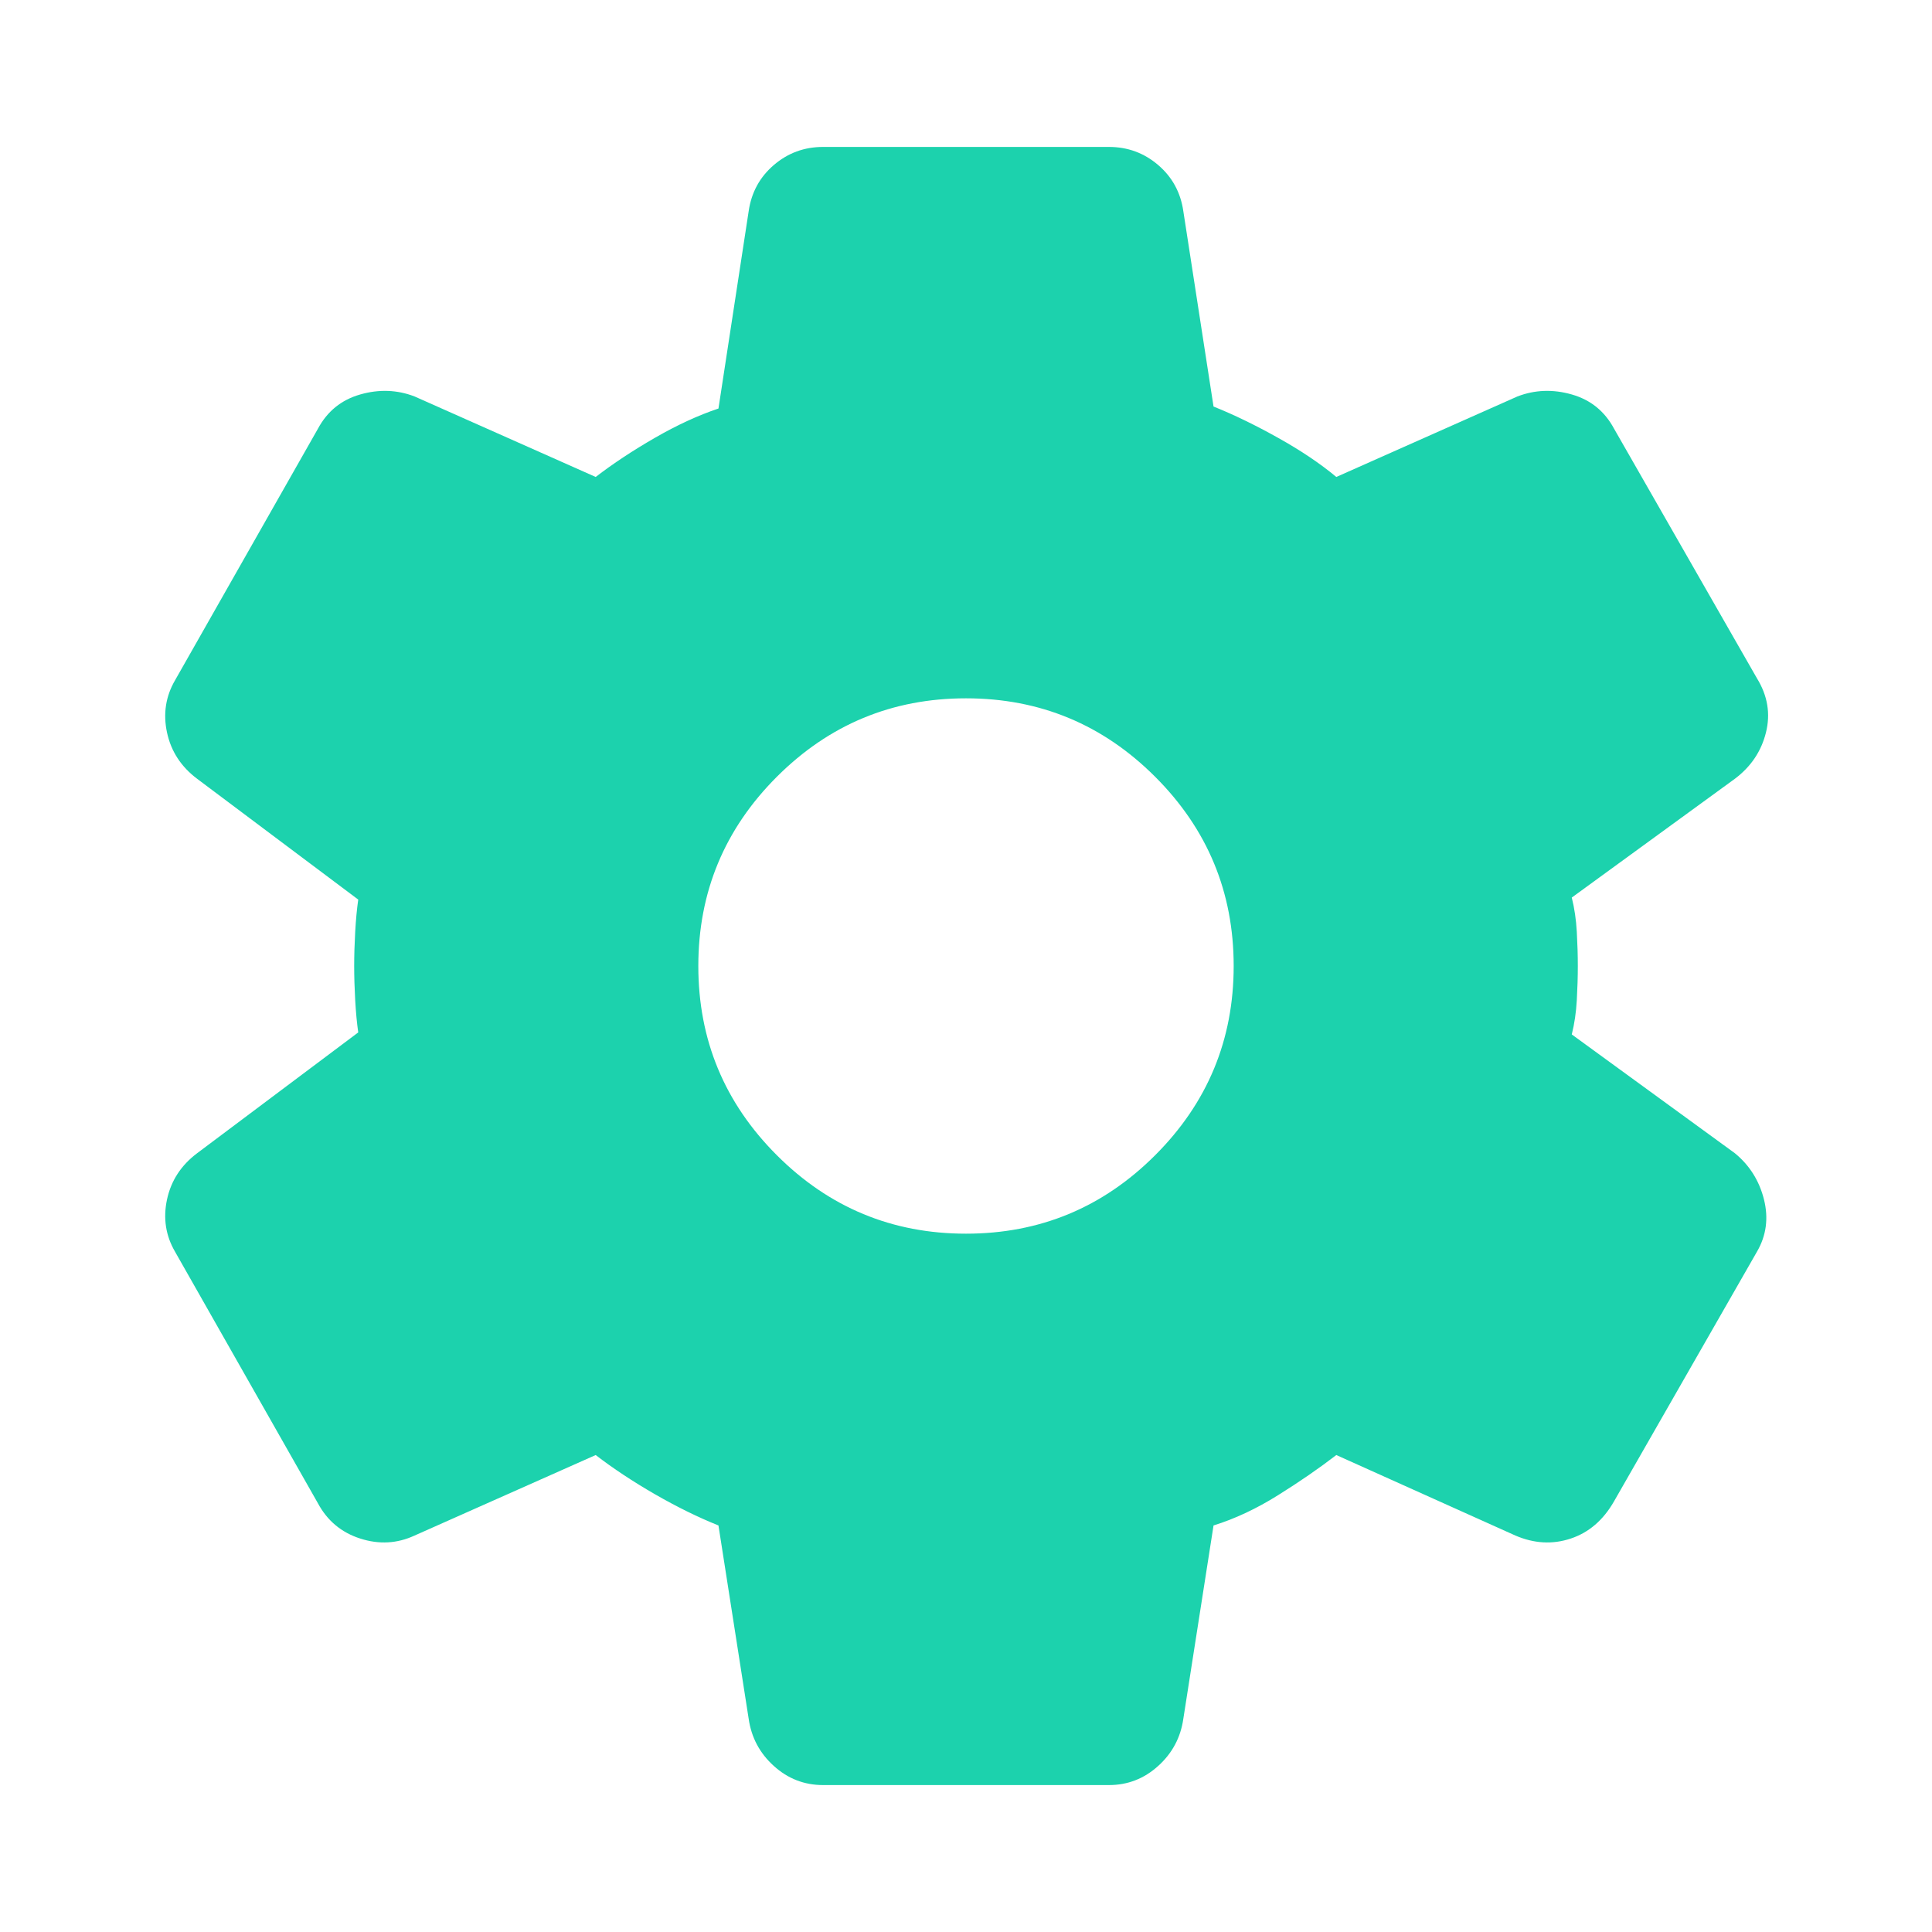 <svg width="80" height="80" viewBox="0 0 80 80" fill="none" xmlns="http://www.w3.org/2000/svg" xmlns:xlink="http://www.w3.org/1999/xlink">
<mask id="mask_0_i_1_2864;1_2824" style="mask-type:alpha" maskUnits="userSpaceOnUse" x="0" y="0" width="40" height="40">
<rect  x="0" y="0" width="80" height="80" fill="#D9D9D9"/>
</mask>
<path d="M45.916,73.916L34.084,73.916C33.305,73.916 32.625,73.652 32.042,73.124C31.458,72.597 31.111,71.945 31,71.166L29.75,63.166C28.917,62.833 28.041,62.403 27.124,61.876C26.208,61.348 25.389,60.806 24.666,60.25L17.166,63.584C16.445,63.917 15.695,63.959 14.916,63.708C14.139,63.459 13.555,62.973 13.166,62.25L7.25,51.834C6.861,51.167 6.749,50.445 6.916,49.666C7.083,48.889 7.499,48.25 8.166,47.75L14.834,42.75C14.778,42.361 14.736,41.916 14.708,41.416C14.68,40.916 14.666,40.444 14.666,40C14.666,39.556 14.68,39.084 14.708,38.584C14.736,38.084 14.778,37.639 14.834,37.25L8.166,32.25C7.499,31.75 7.083,31.111 6.916,30.334C6.749,29.555 6.861,28.833 7.25,28.166L13.166,17.75C13.555,17.027 14.139,16.555 14.916,16.334C15.695,16.111 16.445,16.139 17.166,16.416L24.666,19.75C25.389,19.194 26.208,18.653 27.124,18.126C28.041,17.598 28.917,17.195 29.75,16.916L31,8.75C31.111,7.973 31.458,7.334 32.042,6.834C32.625,6.334 33.305,6.084 34.084,6.084L45.916,6.084C46.695,6.084 47.375,6.334 47.958,6.834C48.542,7.334 48.889,7.973 49,8.75L50.25,16.834C51.083,17.167 51.972,17.598 52.916,18.126C53.861,18.653 54.667,19.194 55.334,19.75L62.834,16.416C63.555,16.139 64.305,16.111 65.084,16.334C65.861,16.555 66.445,17.027 66.834,17.75L72.75,28.084C73.194,28.805 73.319,29.555 73.124,30.334C72.931,31.111 72.501,31.75 71.834,32.25L65.084,37.166C65.195,37.611 65.264,38.084 65.292,38.584C65.32,39.084 65.334,39.556 65.334,40C65.334,40.444 65.32,40.916 65.292,41.416C65.264,41.916 65.195,42.389 65.084,42.834L71.834,47.75C72.445,48.25 72.847,48.889 73.042,49.666C73.237,50.445 73.139,51.167 72.75,51.834L66.834,62.166C66.389,62.945 65.791,63.459 65.042,63.708C64.291,63.959 63.527,63.917 62.75,63.584L55.334,60.25C54.611,60.806 53.805,61.361 52.916,61.916C52.028,62.472 51.139,62.889 50.25,63.166L49,71.166C48.889,71.945 48.542,72.597 47.958,73.124C47.375,73.652 46.695,73.916 45.916,73.916ZM40,51.084C43.056,51.084 45.667,50.001 47.834,47.834C50.001,45.667 51.084,43.056 51.084,40C51.084,36.944 50.001,34.333 47.834,32.166C45.667,29.999 43.056,28.916 40,28.916C36.944,28.916 34.333,29.999 32.166,32.166C29.999,34.333 28.916,36.944 28.916,40C28.916,43.056 29.999,45.667 32.166,47.834C34.333,50.001 36.944,51.084 40,51.084Z" fill="#1CD2AD"/>
</svg>
